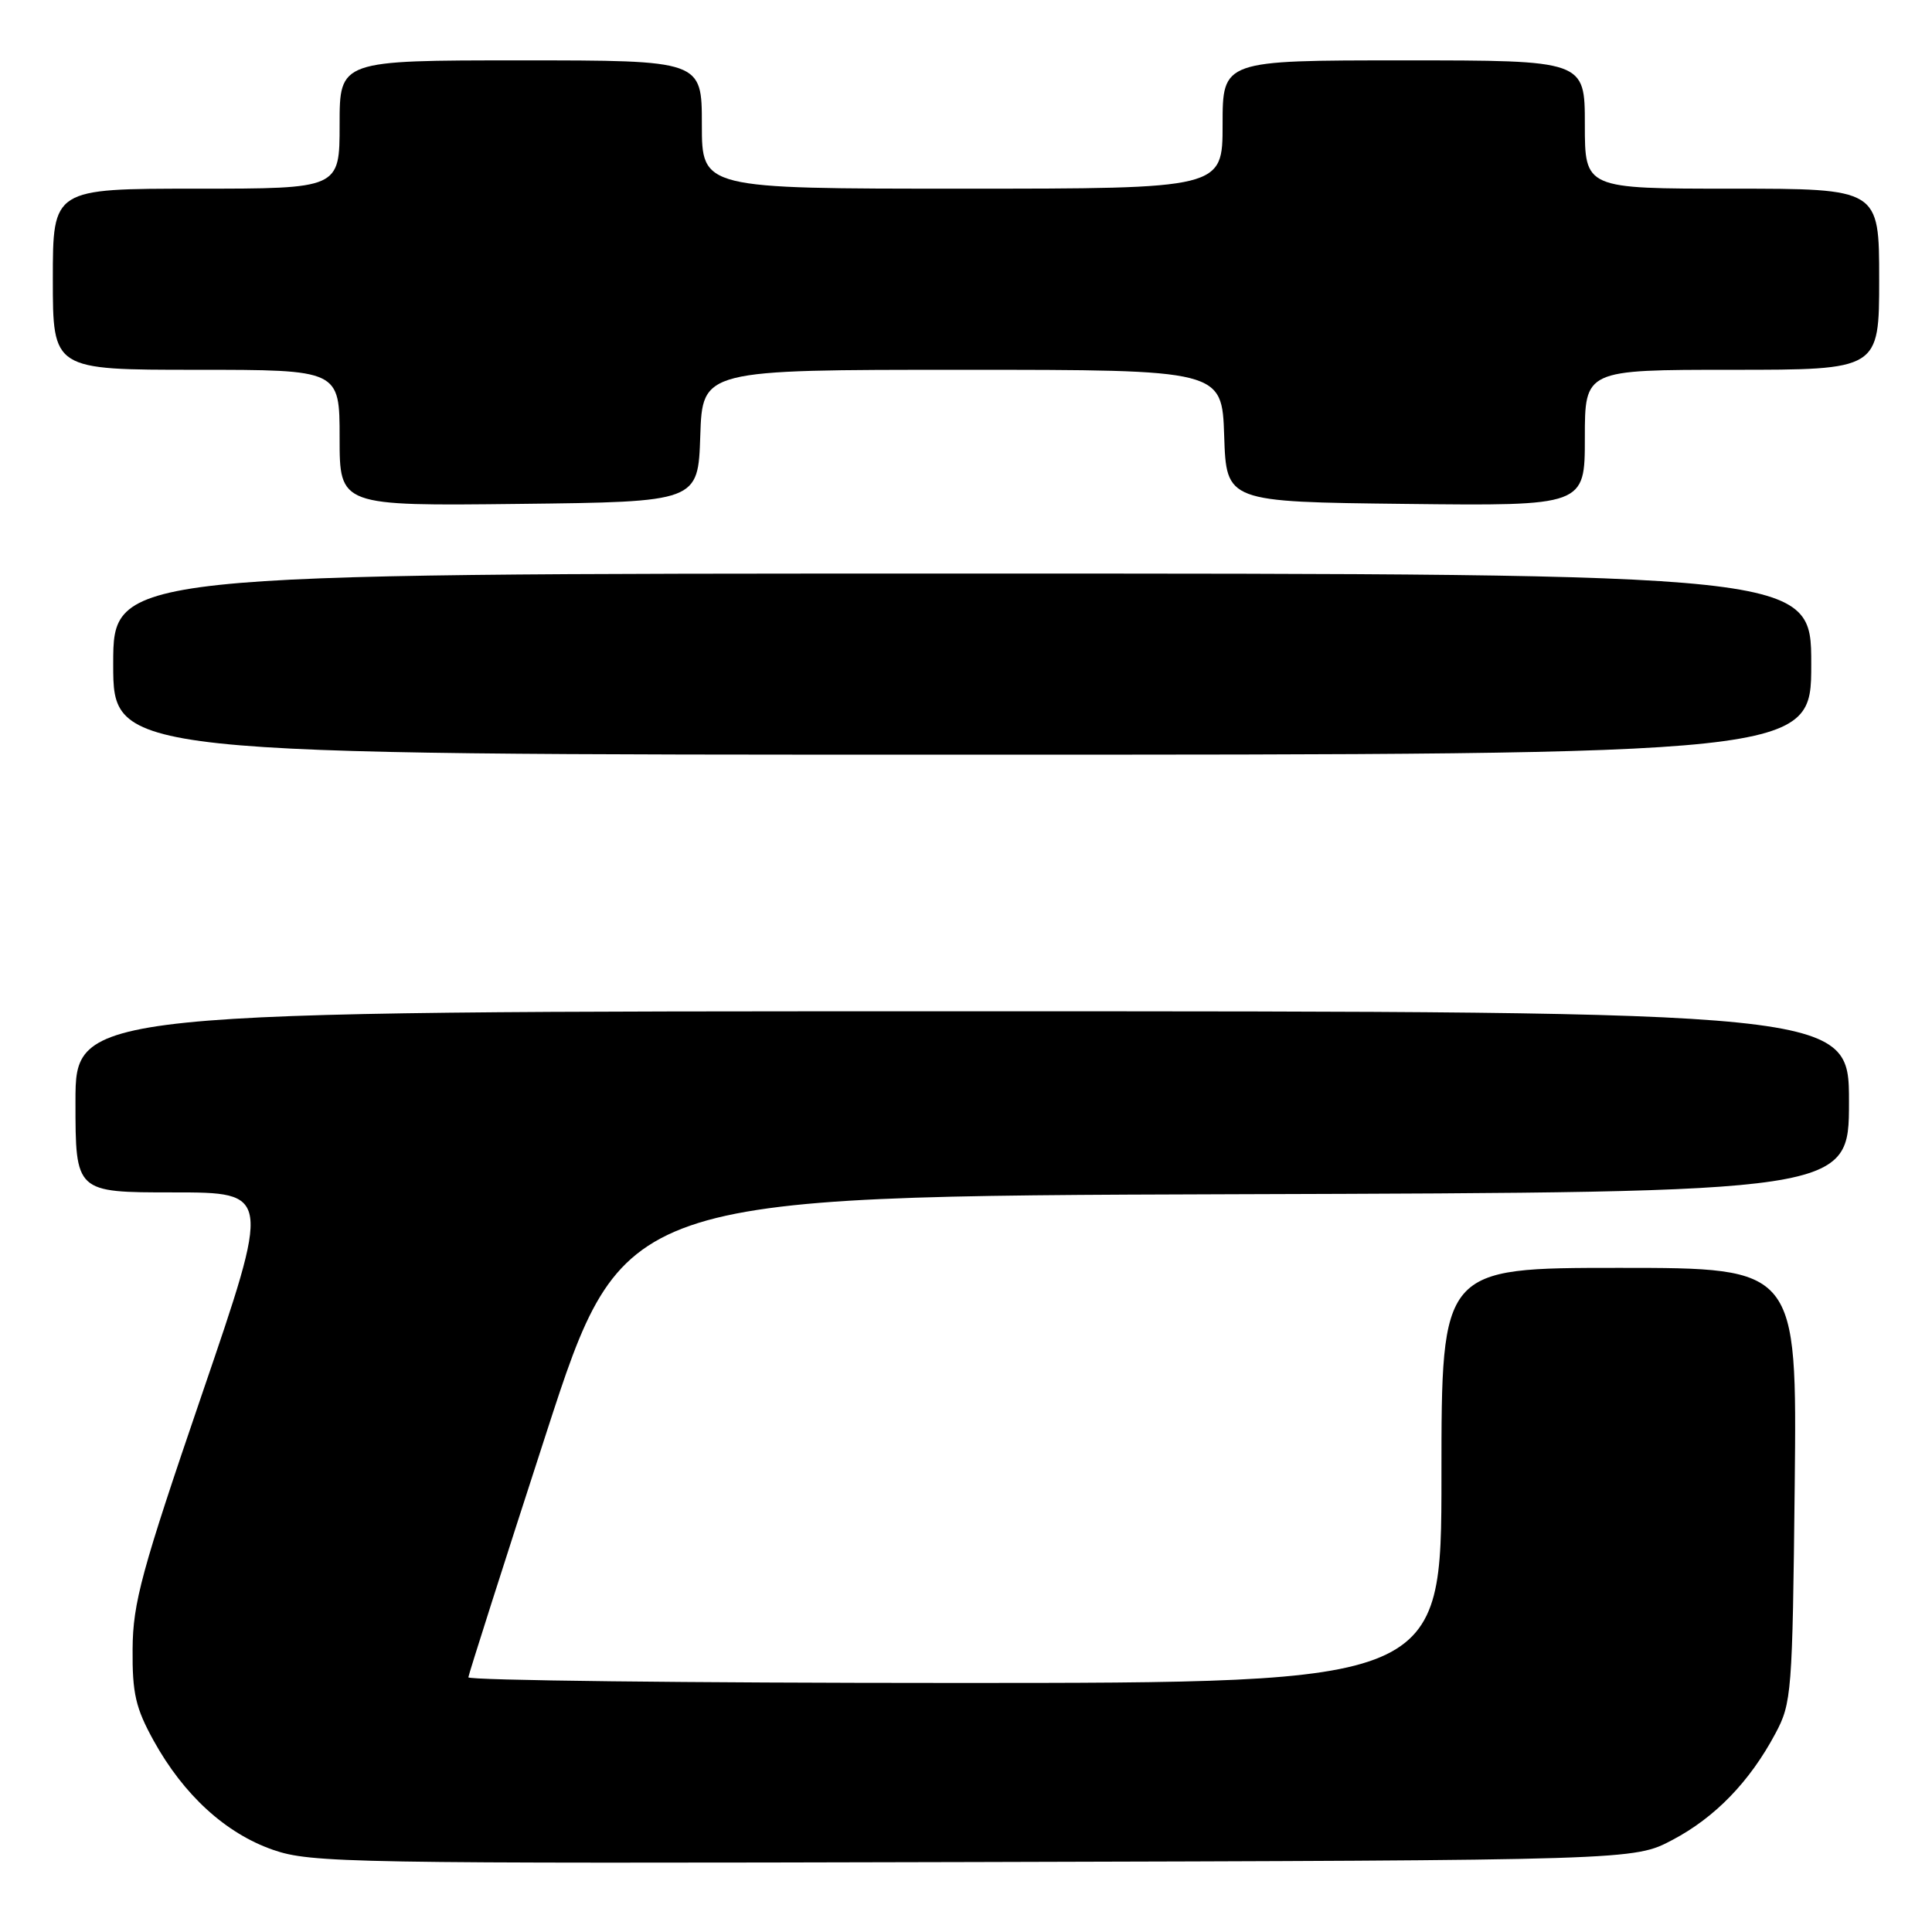 <?xml version="1.0" encoding="UTF-8" standalone="no"?>
<!DOCTYPE svg PUBLIC "-//W3C//DTD SVG 1.1//EN" "http://www.w3.org/Graphics/SVG/1.1/DTD/svg11.dtd" >
<svg xmlns="http://www.w3.org/2000/svg" xmlns:xlink="http://www.w3.org/1999/xlink" version="1.1" viewBox="0 0 256 256">
 <g >
 <path fill="currentColor"
d=" M 221.59 243.81 C 227.25 240.83 231.84 236.09 235.24 229.72 C 237.41 225.67 237.51 224.37 237.81 196.75 C 238.11 168.00 238.11 168.00 214.56 168.00 C 191.00 168.00 191.00 168.00 191.00 195.50 C 191.00 223.00 191.00 223.00 126.50 223.00 C 91.02 223.00 62.03 222.66 62.06 222.25 C 62.10 221.84 66.73 207.32 72.35 190.00 C 82.57 158.50 82.57 158.50 163.79 158.24 C 245.00 157.99 245.00 157.99 245.00 145.99 C 245.00 134.00 245.00 134.00 127.50 134.00 C 10.00 134.00 10.00 134.00 10.00 146.00 C 10.00 158.00 10.00 158.00 22.95 158.00 C 35.91 158.00 35.91 158.00 26.76 184.75 C 18.75 208.18 17.61 212.37 17.57 218.50 C 17.52 224.38 17.97 226.32 20.36 230.65 C 24.34 237.85 29.89 242.92 36.17 245.11 C 41.22 246.86 46.10 246.94 129.00 246.73 C 216.50 246.50 216.50 246.50 221.59 243.81 Z  M 240.00 88.00 C 240.00 76.00 240.00 76.00 127.50 76.00 C 15.00 76.00 15.00 76.00 15.00 88.00 C 15.00 100.00 15.00 100.00 127.50 100.00 C 240.00 100.00 240.00 100.00 240.00 88.00 Z  M 92.79 57.75 C 93.08 49.00 93.08 49.00 127.50 49.00 C 161.92 49.00 161.92 49.00 162.21 57.75 C 162.50 66.50 162.50 66.50 186.25 66.77 C 210.00 67.04 210.00 67.04 210.00 58.02 C 210.00 49.00 210.00 49.00 229.50 49.00 C 249.00 49.00 249.00 49.00 249.00 37.00 C 249.00 25.00 249.00 25.00 229.50 25.00 C 210.00 25.00 210.00 25.00 210.00 16.50 C 210.00 8.00 210.00 8.00 186.00 8.00 C 162.00 8.00 162.00 8.00 162.00 16.50 C 162.00 25.00 162.00 25.00 127.50 25.00 C 93.00 25.00 93.00 25.00 93.00 16.50 C 93.00 8.00 93.00 8.00 69.00 8.00 C 45.00 8.00 45.00 8.00 45.00 16.50 C 45.00 25.00 45.00 25.00 26.00 25.00 C 7.00 25.00 7.00 25.00 7.00 37.00 C 7.00 49.00 7.00 49.00 26.00 49.00 C 45.00 49.00 45.00 49.00 45.00 58.02 C 45.00 67.04 45.00 67.04 68.75 66.77 C 92.50 66.50 92.50 66.50 92.79 57.75 Z "/>
</g>
</svg>